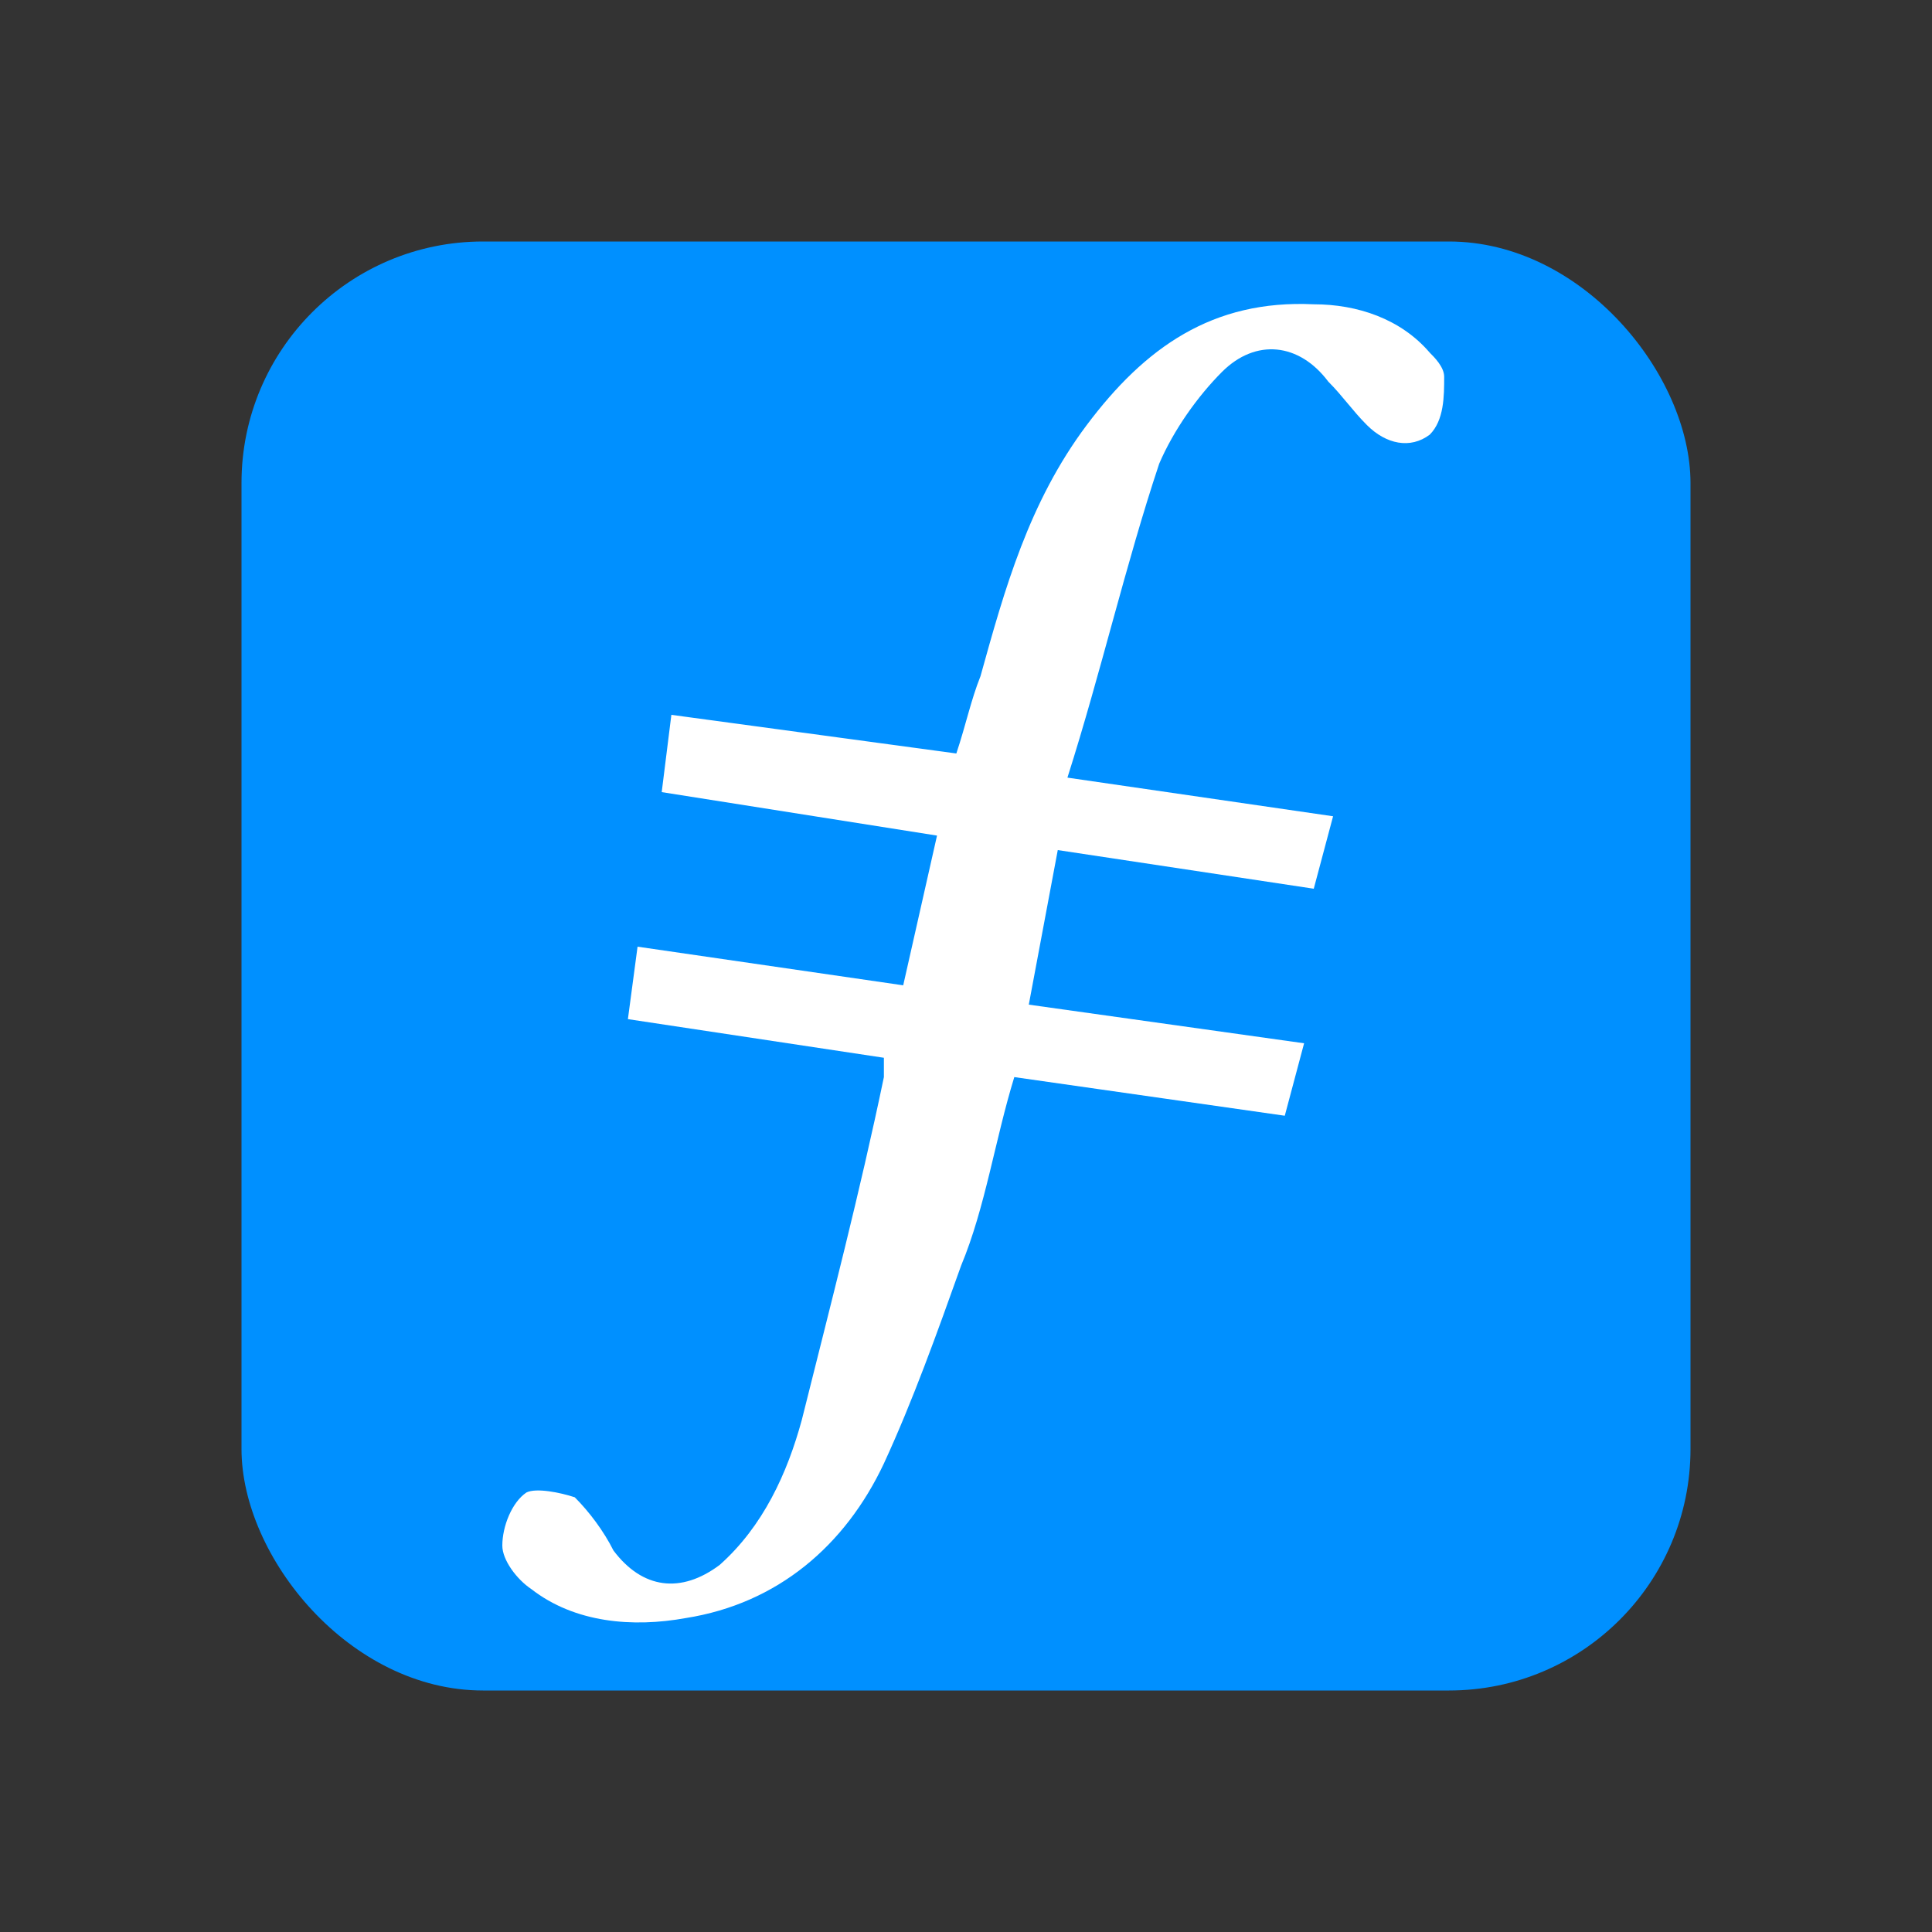 <?xml version="1.0" encoding="UTF-8"?>
<svg id="katman_2" xmlns="http://www.w3.org/2000/svg" viewBox="0 0 32 32">
    <rect x="0" y="0" width="32" height="32" fill="#333333" stroke="none"/>
    <defs>
        <style>
            .cls-1 {
                fill: #0090ff;
            }

            .cls-2 {
                fill: #fff;
                fill-rule: evenodd;
            }
        </style>
    </defs>
    <g id="katman_1">
        <g>
            <rect class="cls-1" x="4" y="4" width="24" height="24" rx="4" ry="4" />
            <path class="cls-2"
                d="m17.52,14.08l-.48,2.56,4.56.64-.32,1.2-4.48-.64c-.32,1.04-.48,2.16-.88,3.12-.4,1.12-.8,2.24-1.28,3.28-.64,1.36-1.76,2.32-3.28,2.56-.88.16-1.84.08-2.56-.48-.24-.16-.48-.48-.48-.72,0-.32.16-.72.4-.88.16-.08.56,0,.8.08.24.24.48.56.64.88.48.64,1.12.72,1.76.24.72-.64,1.12-1.52,1.36-2.4.48-1.92.96-3.76,1.36-5.68v-.32l-4.24-.64.16-1.2,4.4.64.56-2.48-4.56-.72.16-1.28,4.72.64c.16-.48.24-.88.4-1.28.4-1.44.8-2.88,1.76-4.16s2.08-2.08,3.76-2c.72,0,1.44.24,1.92.8.08.08.24.24.24.4,0,.32,0,.72-.24.96-.32.24-.72.16-1.04-.16-.24-.24-.4-.48-.64-.72-.48-.64-1.2-.72-1.76-.16-.4.4-.8.96-1.04,1.52-.56,1.68-.96,3.44-1.52,5.2l4.4.64-.32,1.2-4.24-.64Z" />
        </g>
    </g>
</svg>